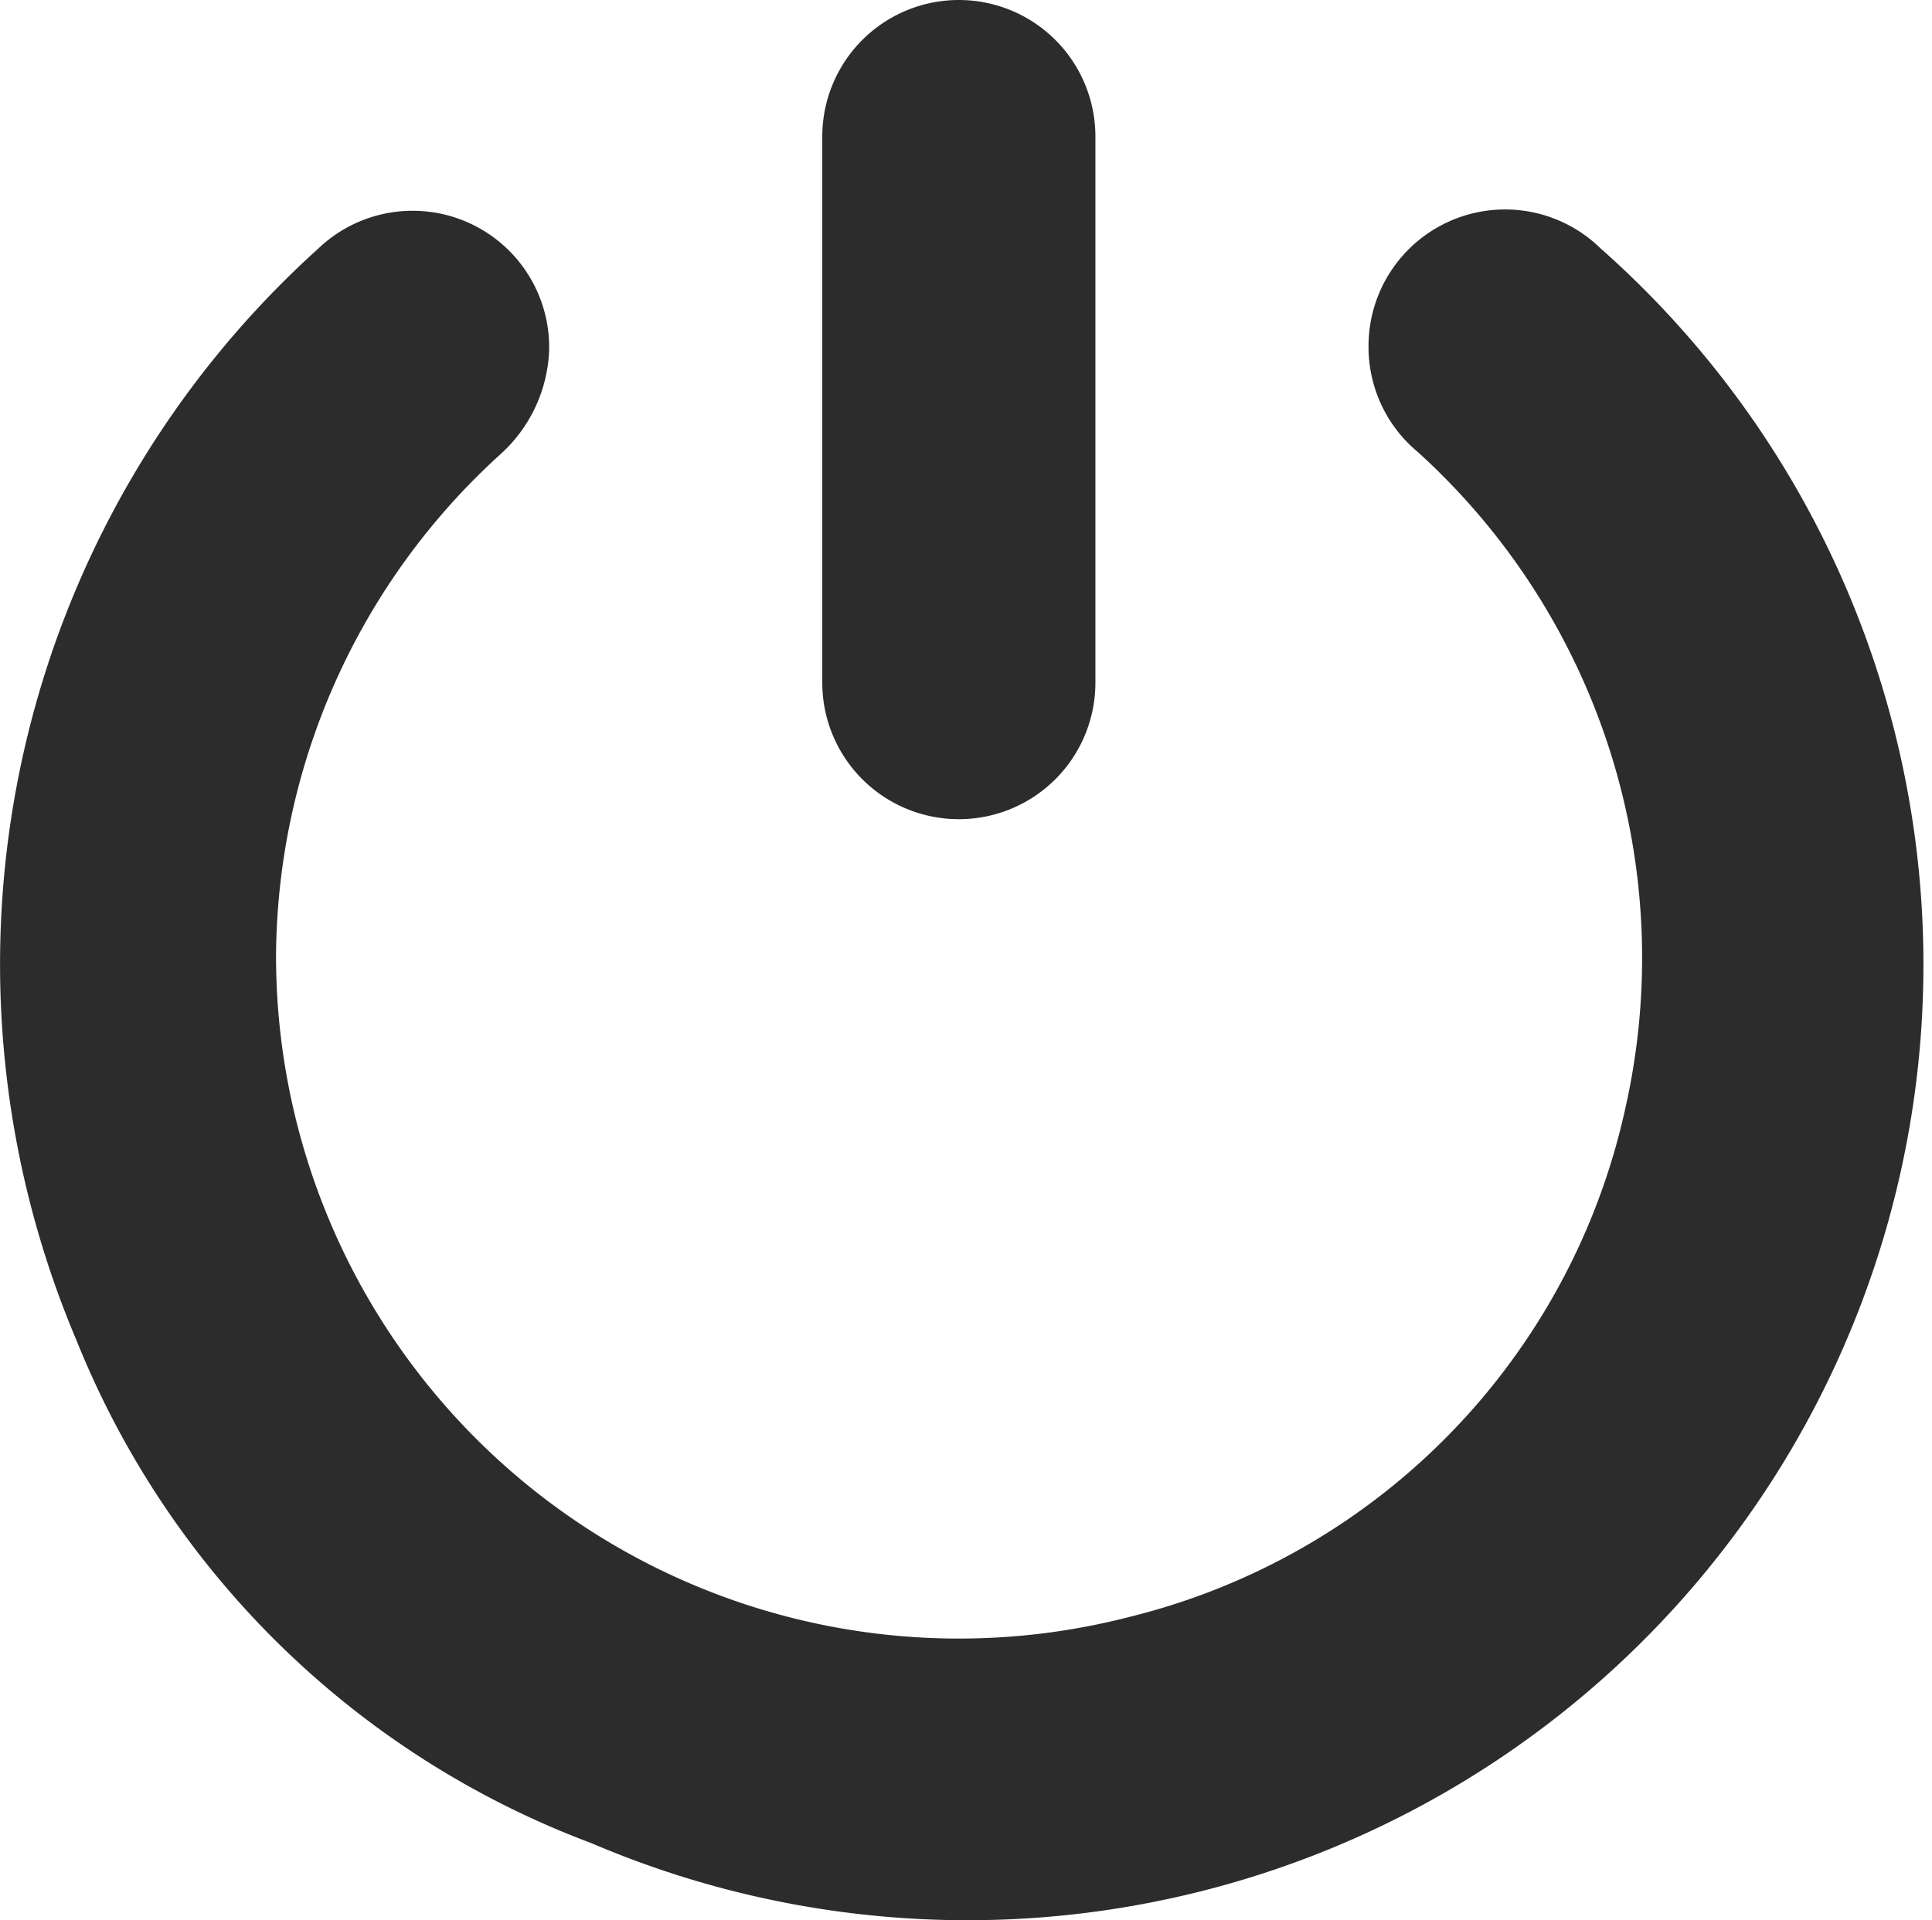 <?xml version="1.0" standalone="no"?><!DOCTYPE svg PUBLIC "-//W3C//DTD SVG 1.1//EN" "http://www.w3.org/Graphics/SVG/1.1/DTD/svg11.dtd"><svg t="1758730423608" class="icon" viewBox="0 0 1030 1024" version="1.1" xmlns="http://www.w3.org/2000/svg" p-id="22323" xmlns:xlink="http://www.w3.org/1999/xlink" width="201.172" height="200"><path d="M853.364 132.504a72.804 72.804 0 0 0-123.767 52.419 72.804 72.804 0 0 0 26.21 56.059 364.021 364.021 0 0 1 110.662 350.188 358.197 358.197 0 0 1-263.551 270.832A364.021 364.021 0 0 1 147.163 509.629a364.021 364.021 0 0 1 119.399-267.191A78.629 78.629 0 0 0 292.771 186.379a72.804 72.804 0 0 0-123.039-53.875 513.998 513.998 0 0 0-128.863 582.434 475.412 475.412 0 0 0 274.472 267.92A509.629 509.629 0 0 0 853.364 132.504z" fill="#2c2c2c" p-id="22324"></path><path d="M511.184 436.825a72.804 72.804 0 0 0 72.804-72.804V72.804a72.804 72.804 0 0 0-145.608 0v291.217a72.804 72.804 0 0 0 72.804 72.804z" fill="#2c2c2c" p-id="22325"></path></svg>